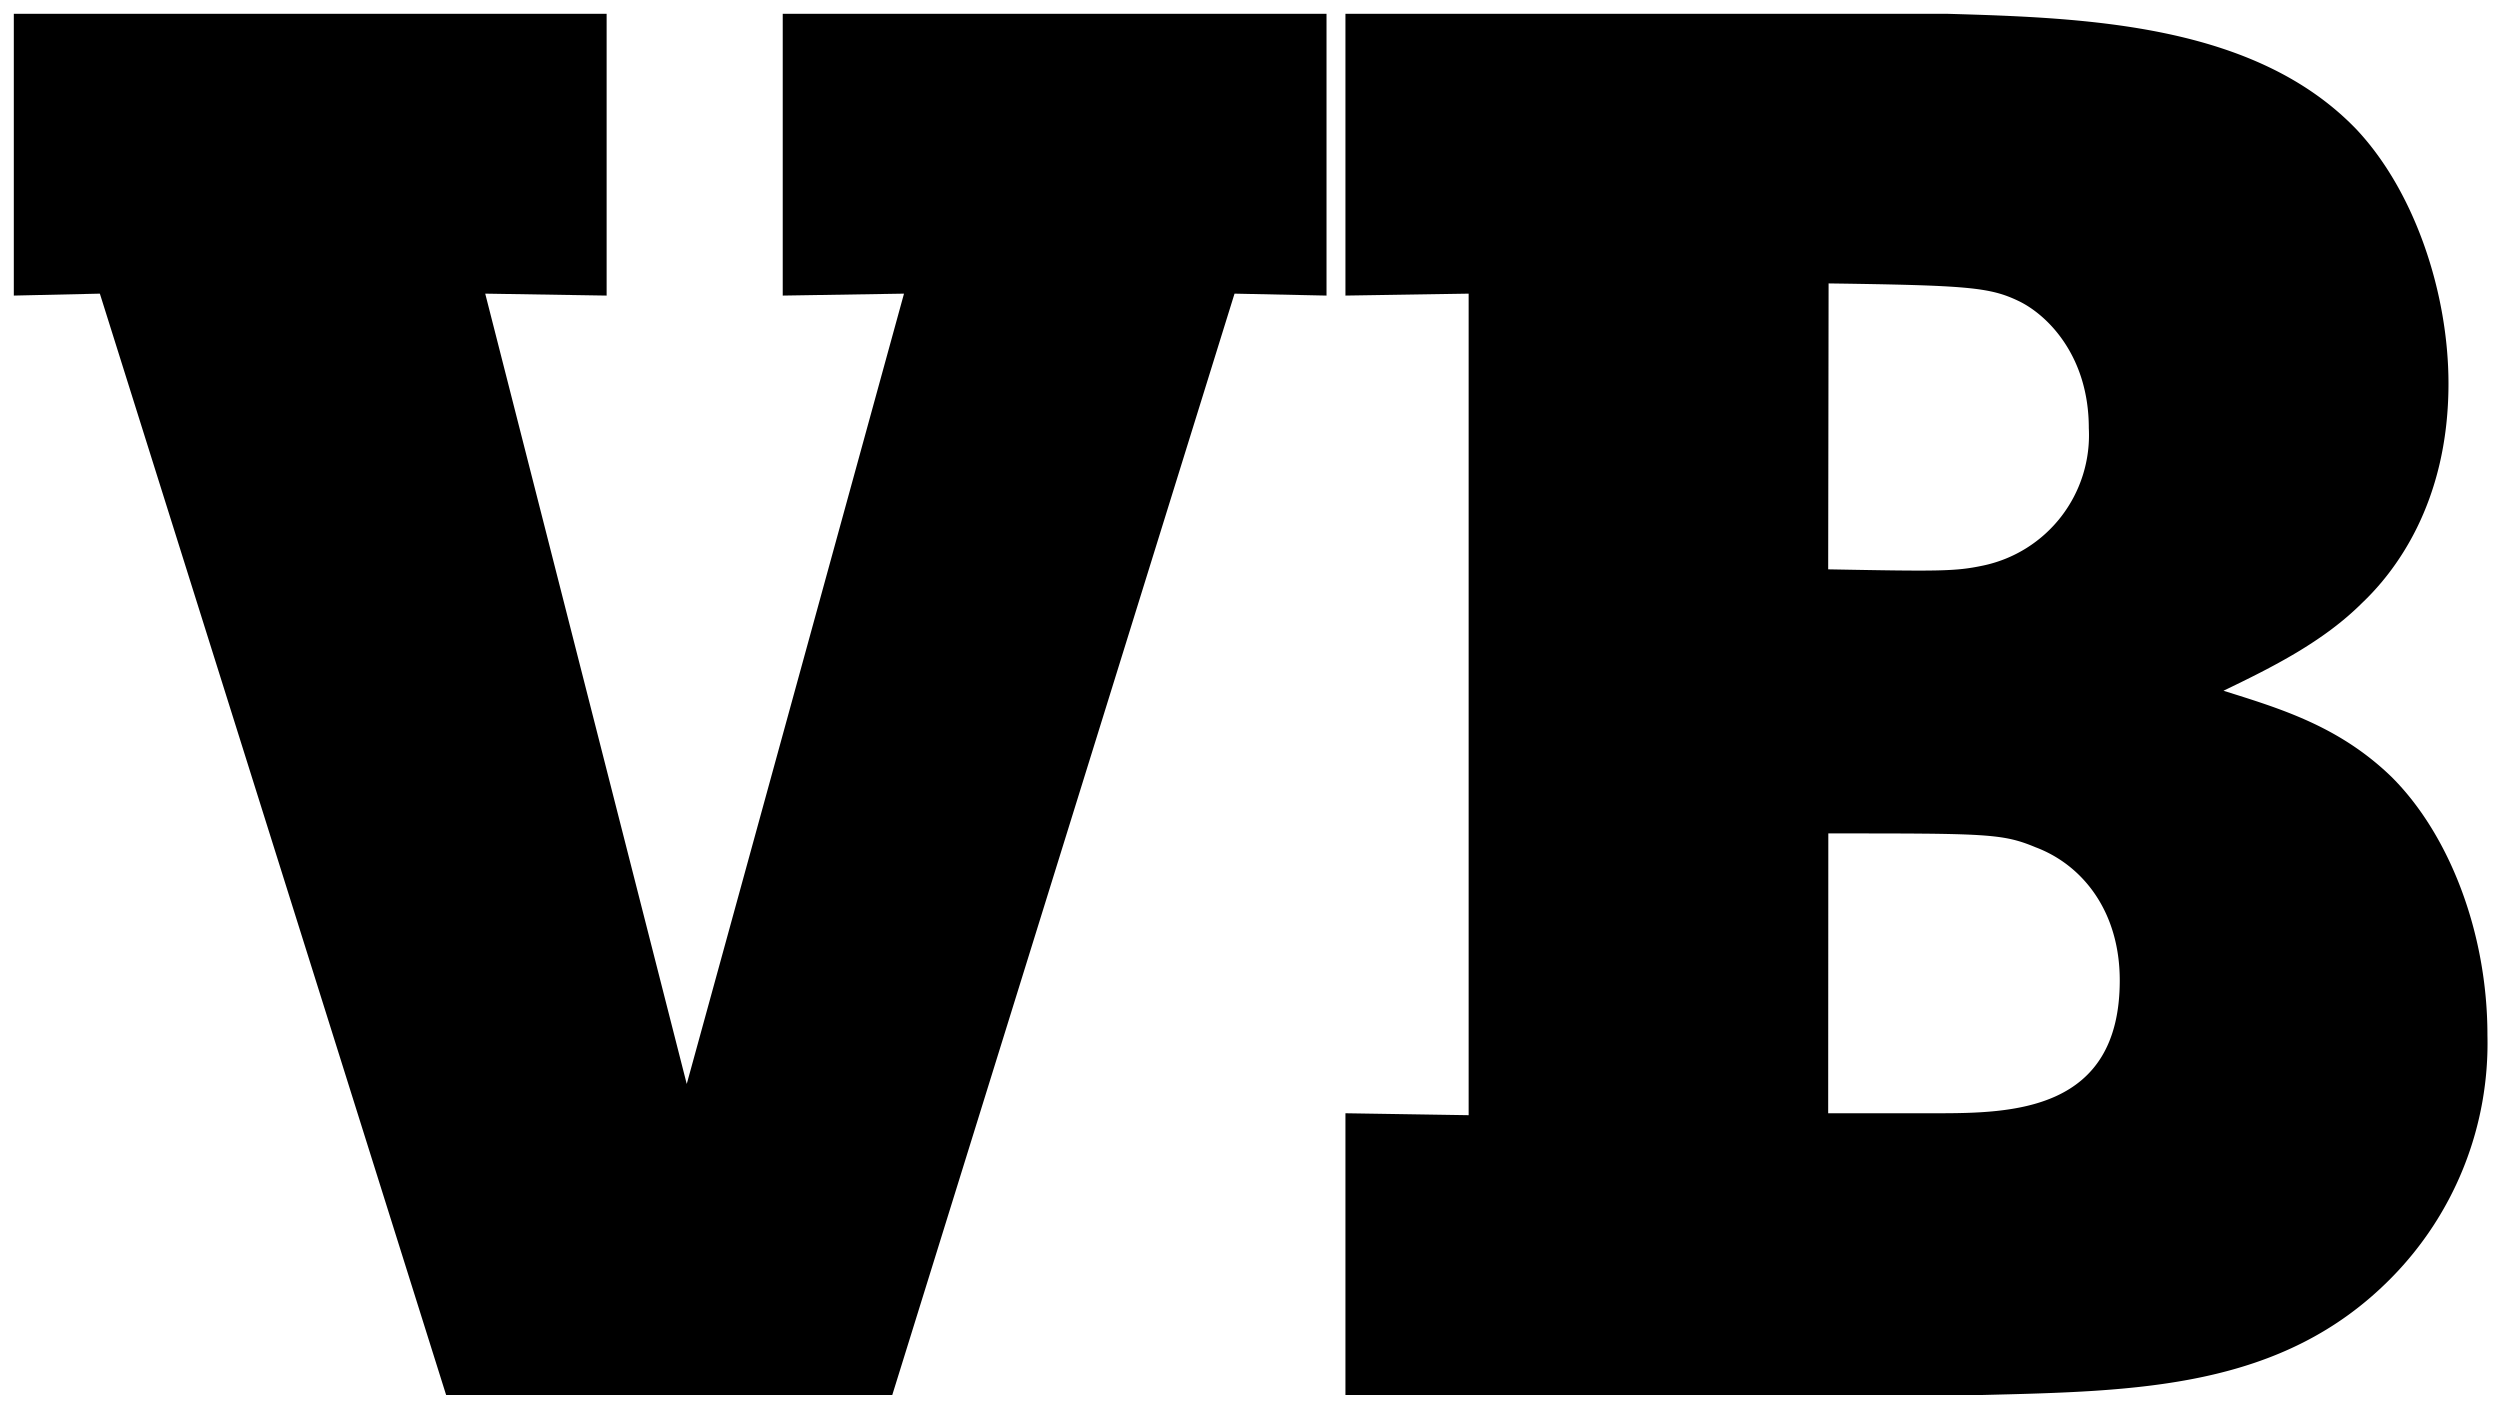 <svg xmlns="http://www.w3.org/2000/svg" viewBox="-1 -1 181 102" fill='currentColor'><path d="M140,0c10.06.29,22.25.72,29.6,8.36,4.26,4.53,6.67,11.9,6.67,18.41,0,8.79-4,13.74-6.24,15.87-2.83,2.83-6.52,4.67-10.05,6.37,4.1,1.29,8.36,2.55,12.17,6.24,4.12,4.1,6.94,11.18,6.94,18.69a24.19,24.19,0,0,1-6.94,17.56c-7.92,8.07-18.41,8.22-29.74,8.5h-46V79.6l8.92.14V20.26l-8.92.14V0Zm-8.64,40.22c8.08.15,9.21.15,11.2-.27A9.65,9.65,0,0,0,150.23,30c0-5.24-3-8.21-5.09-9.21s-3.69-1.13-13.75-1.27Zm0,39.38h7.8c5.52,0,13.31-.13,13.31-9.62,0-5-2.69-8.36-6.1-9.64-2.4-1-3.53-1-15-1Z"></path><polygon points="0 0 42.92 0 42.92 20.4 34.13 20.26 48.72 77.48 64.45 20.26 55.67 20.4 55.67 0 95.04 0 95.04 20.4 88.38 20.26 63.6 100 31.3 100 6.23 20.26 0 20.4 0 0"></polygon></svg>
